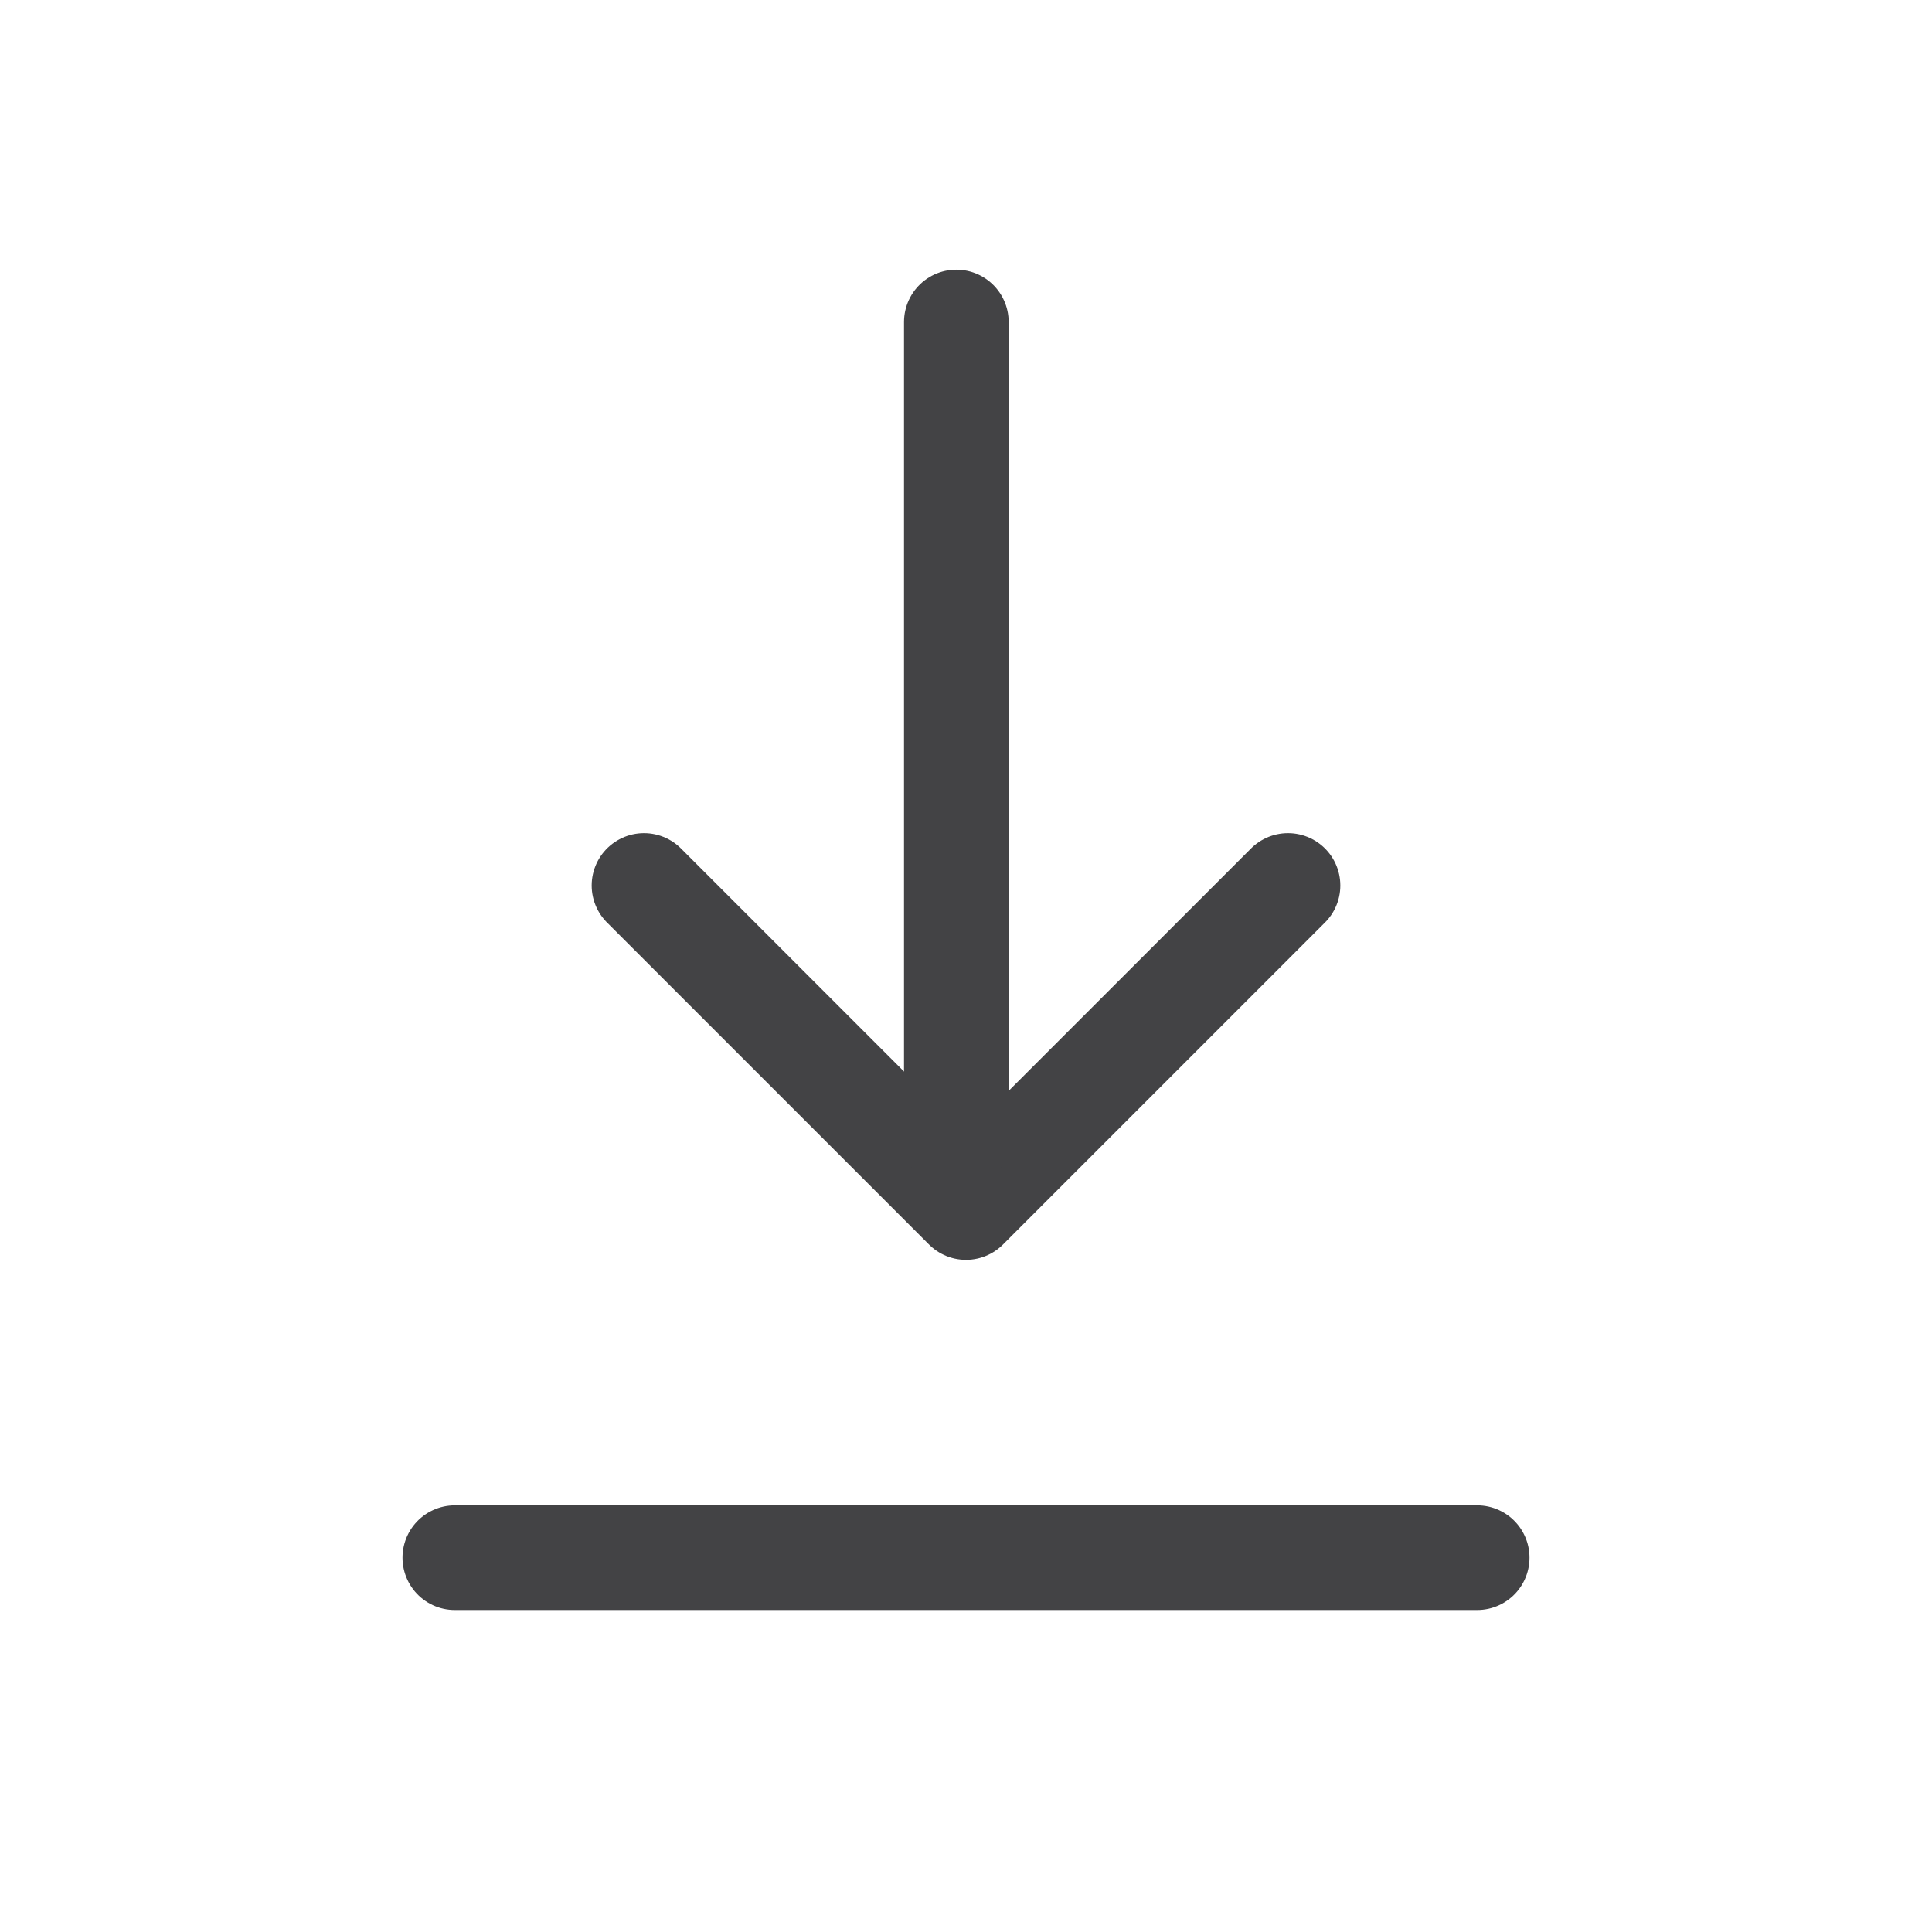 <svg width="24" height="24" viewBox="0 0 24 24" fill="none" xmlns="http://www.w3.org/2000/svg">
<path d="M8 11L12 15L16 11" stroke="#434345" stroke-width="1.3" stroke-miterlimit="10" stroke-linecap="round" stroke-linejoin="round"/>
<path d="M11.88 4V14.17" stroke="#434345" stroke-width="1.3" stroke-miterlimit="10" stroke-linecap="round" stroke-linejoin="round"/>
<line x1="5.65" y1="19.35" x2="18.35" y2="19.35" stroke="#434345" stroke-width="1.3" stroke-linecap="round"/>
</svg>
